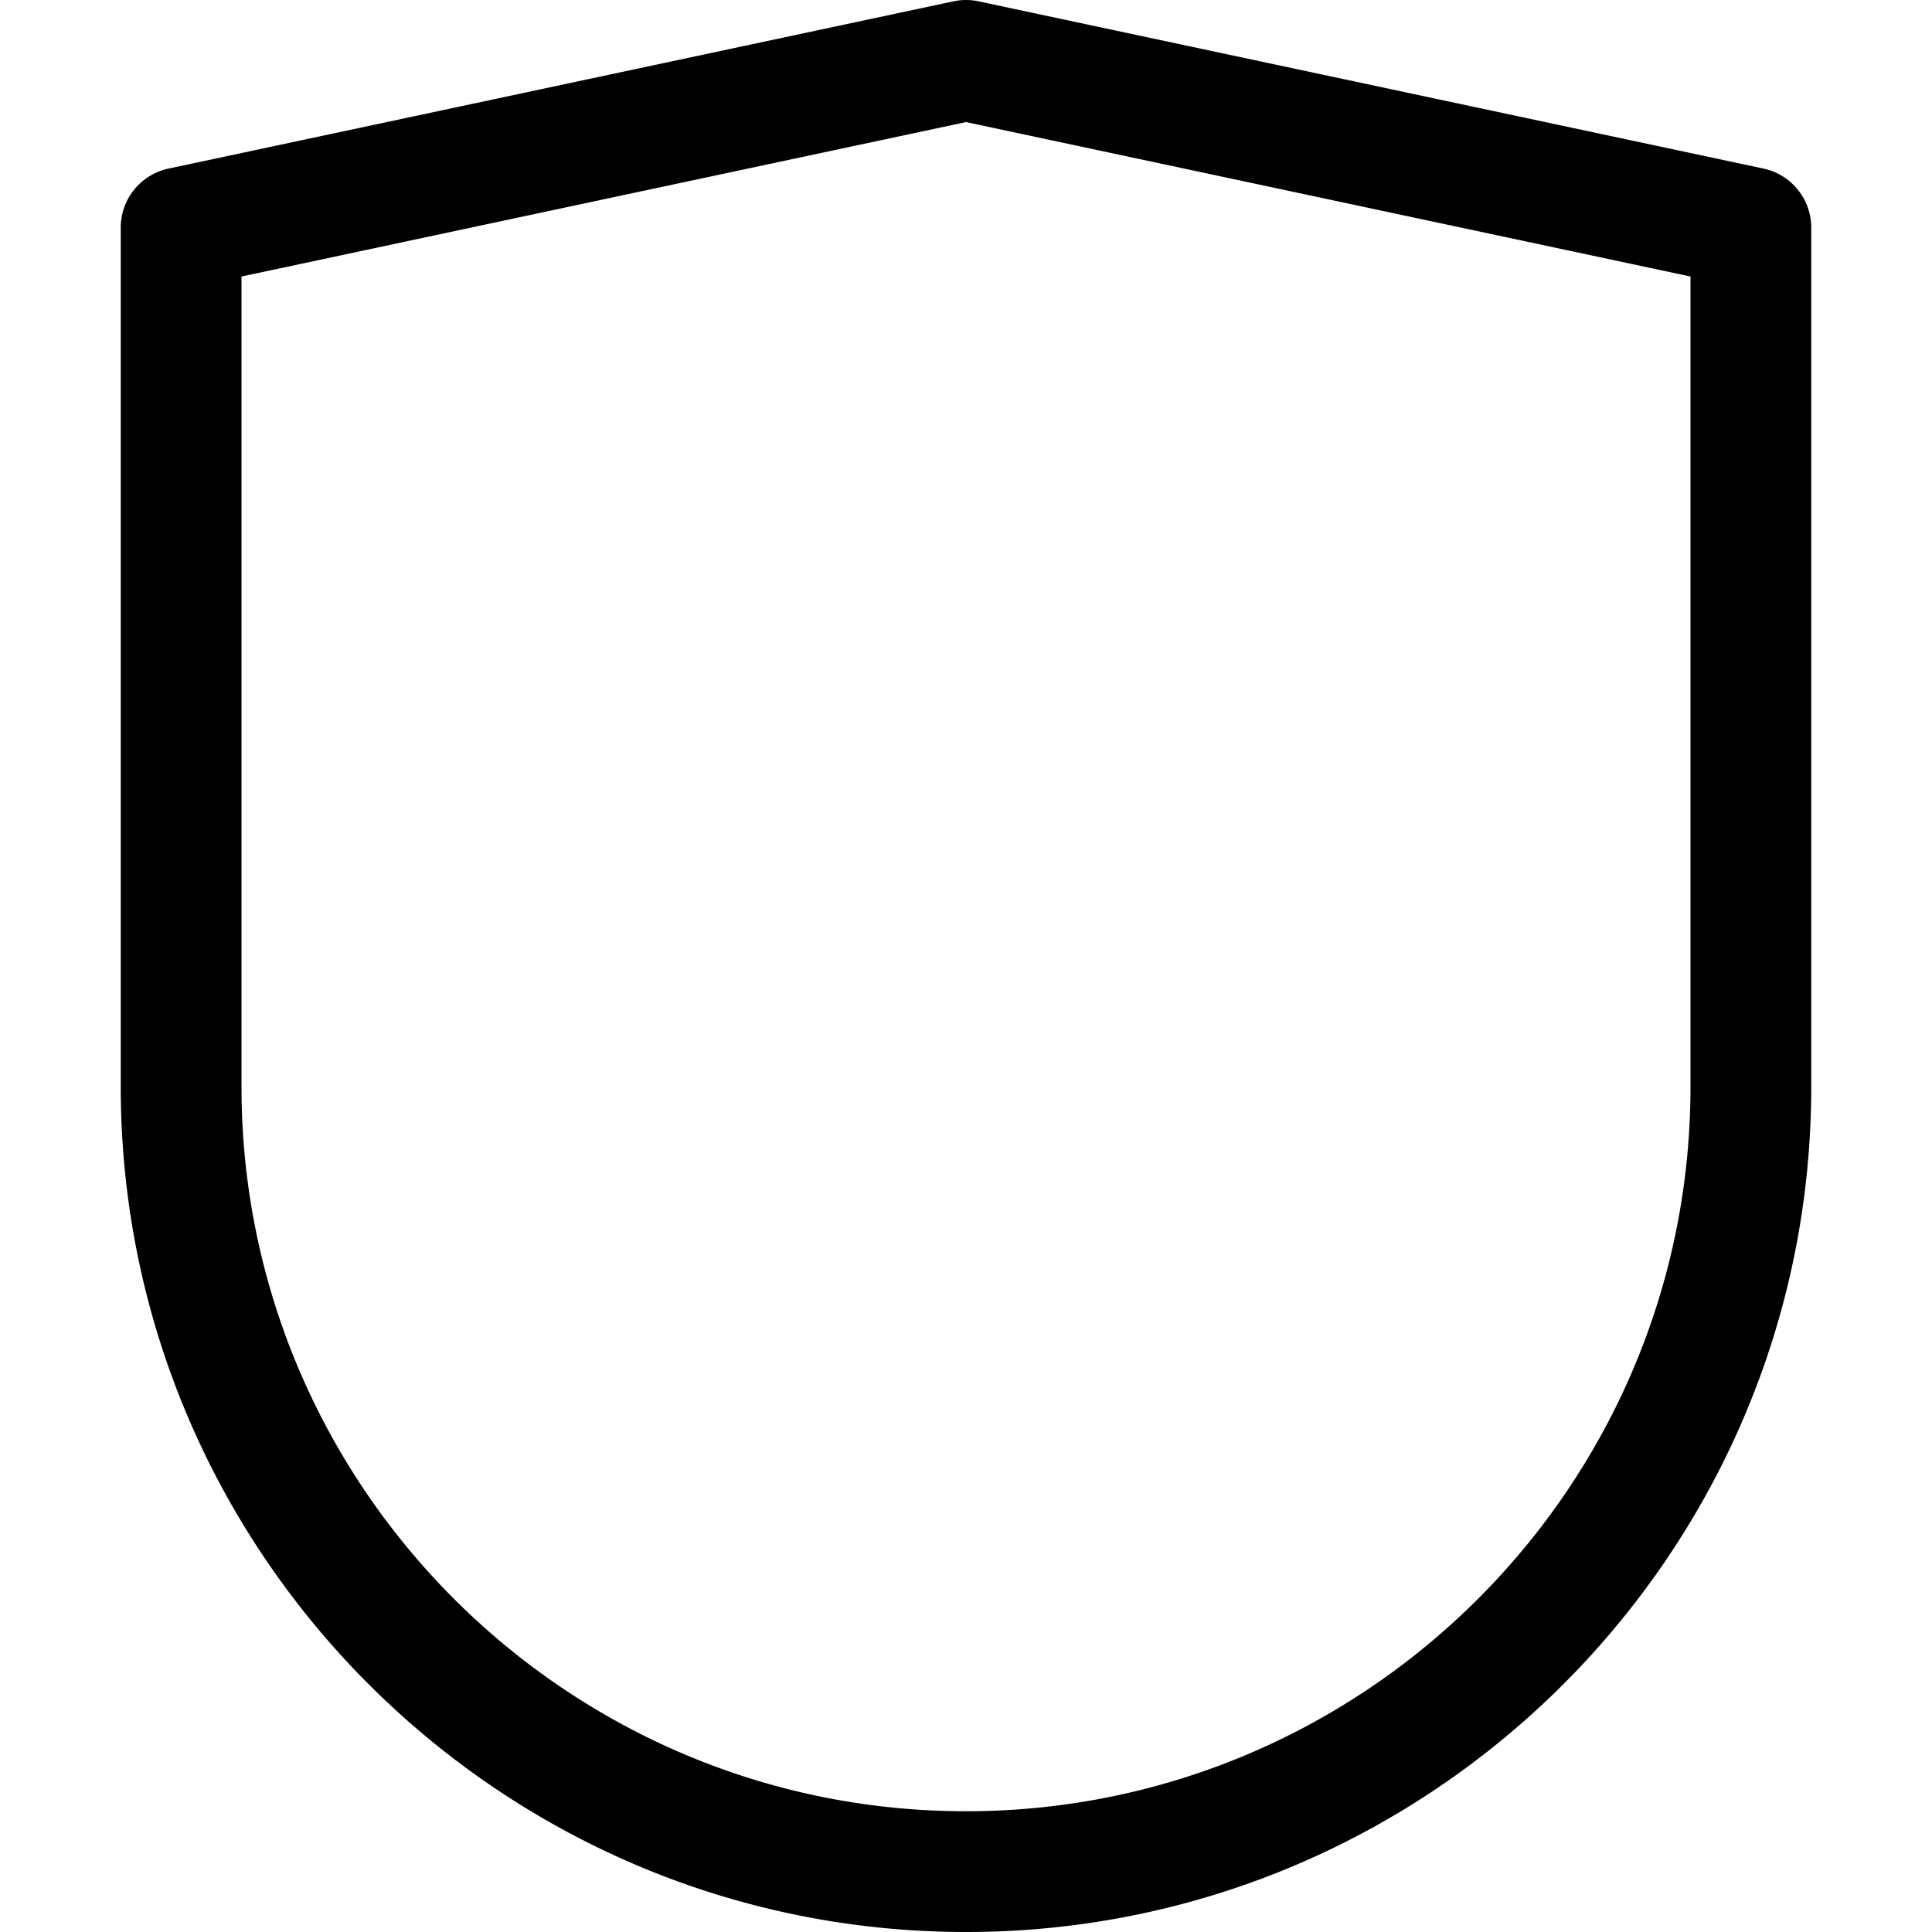 <svg xmlns="http://www.w3.org/2000/svg" viewBox="0 0 32 32">
  <path d="m29.208 2.792-13-2.77a.995.995 0 0 0-.416 0l-13 2.77A1 1 0 0 0 2 3.77V18c0 7.72 6.28 14 14 14s14-6.28 14-14V3.77a1 1 0 0 0-.792-.978ZM28 18c0 6.617-5.383 12-12 12S4 24.617 4 18V4.58l12-2.558L28 4.58V18Z"/>
</svg>
